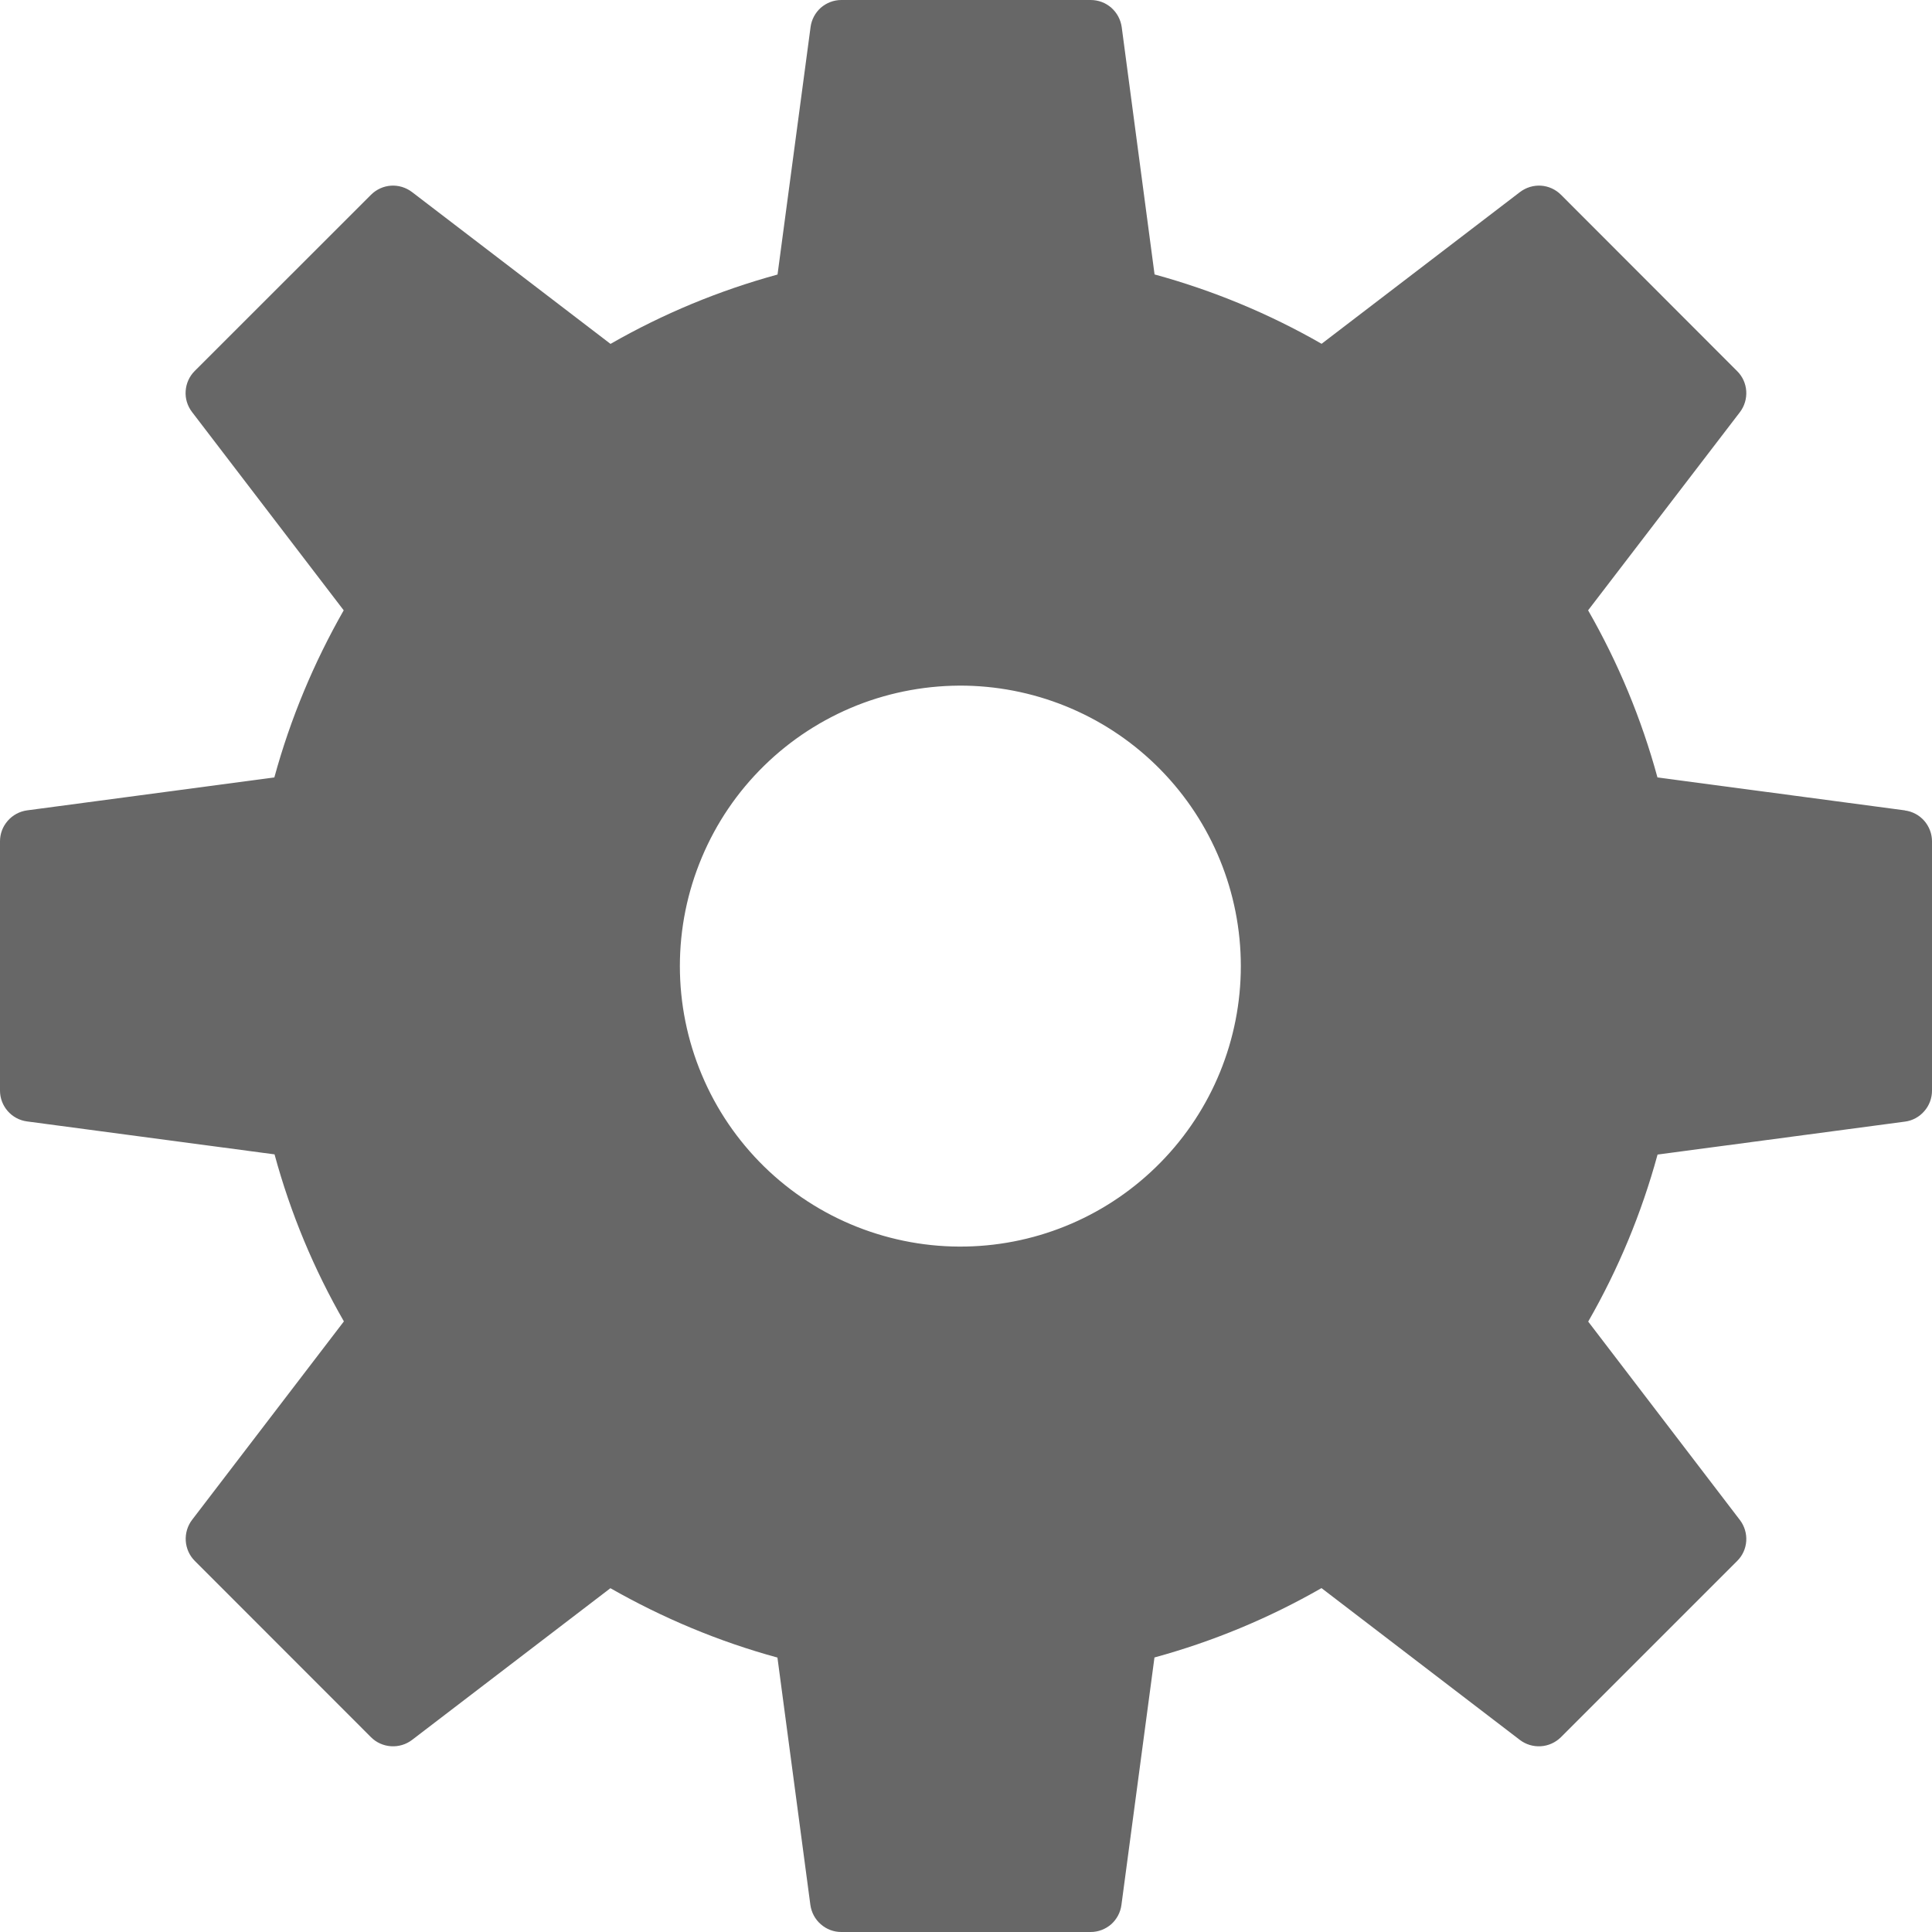 <svg width="20" height="20" viewBox="0 0 20 20" fill="none" xmlns="http://www.w3.org/2000/svg">
<path d="M19.72 8.389L17.158 8.048C16.993 7.443 16.752 6.862 16.44 6.318L18.012 4.266C18.059 4.204 18.082 4.126 18.077 4.049C18.072 3.971 18.039 3.897 17.983 3.842L16.159 2.016C16.104 1.961 16.03 1.927 15.952 1.922C15.874 1.917 15.797 1.941 15.735 1.988L13.681 3.559C13.138 3.247 12.556 3.006 11.952 2.841L11.612 0.281C11.601 0.203 11.563 0.132 11.504 0.08C11.445 0.028 11.369 -0 11.291 2.87619e-07H8.709C8.631 0 8.556 0.029 8.497 0.08C8.439 0.132 8.401 0.203 8.391 0.28L8.049 2.842C7.445 3.007 6.864 3.248 6.32 3.56L4.265 1.988C4.203 1.941 4.126 1.917 4.048 1.922C3.97 1.927 3.896 1.961 3.841 2.016L2.015 3.841C1.96 3.896 1.927 3.97 1.922 4.047C1.916 4.125 1.94 4.202 1.987 4.264L3.558 6.318C3.251 6.856 3.007 7.436 2.84 8.048L0.279 8.389C0.202 8.4 0.131 8.438 0.08 8.497C0.028 8.556 0 8.631 0 8.709L0 11.29C0 11.451 0.12 11.588 0.28 11.609L2.842 11.95C3.008 12.562 3.251 13.142 3.56 13.679L1.988 15.734C1.941 15.796 1.918 15.873 1.923 15.951C1.928 16.029 1.961 16.103 2.016 16.158L3.841 17.984C3.896 18.039 3.97 18.072 4.048 18.077C4.126 18.082 4.203 18.059 4.265 18.012L6.319 16.441C6.858 16.748 7.436 16.992 8.048 17.159L8.389 19.72C8.4 19.798 8.438 19.869 8.497 19.92C8.556 19.972 8.631 20 8.709 20H11.291C11.369 20 11.444 19.971 11.503 19.92C11.561 19.868 11.599 19.797 11.609 19.72L11.951 17.158C12.555 16.993 13.136 16.752 13.68 16.44L15.734 18.012C15.796 18.059 15.873 18.082 15.951 18.077C16.029 18.072 16.102 18.039 16.158 17.984L17.983 16.159C18.039 16.104 18.072 16.03 18.077 15.953C18.082 15.875 18.059 15.798 18.012 15.736L16.441 13.681C16.753 13.138 16.994 12.557 17.159 11.952L19.72 11.611C19.798 11.601 19.869 11.562 19.92 11.503C19.972 11.444 20 11.368 20 11.29V8.709C20 8.631 19.971 8.556 19.92 8.497C19.868 8.438 19.797 8.4 19.72 8.39V8.389ZM10 12.904C9.614 12.912 9.23 12.842 8.871 12.7C8.512 12.558 8.185 12.345 7.909 12.075C7.633 11.804 7.414 11.482 7.265 11.126C7.115 10.77 7.038 10.387 7.038 10.001C7.038 9.615 7.115 9.233 7.265 8.877C7.414 8.521 7.633 8.198 7.909 7.928C8.185 7.657 8.512 7.445 8.871 7.302C9.23 7.16 9.614 7.091 10 7.098C10.76 7.114 11.483 7.426 12.015 7.969C12.547 8.512 12.845 9.241 12.845 10.001C12.845 10.761 12.547 11.491 12.015 12.033C11.483 12.576 10.76 12.889 10 12.904V12.904Z" fill="#676767"/>
</svg>
